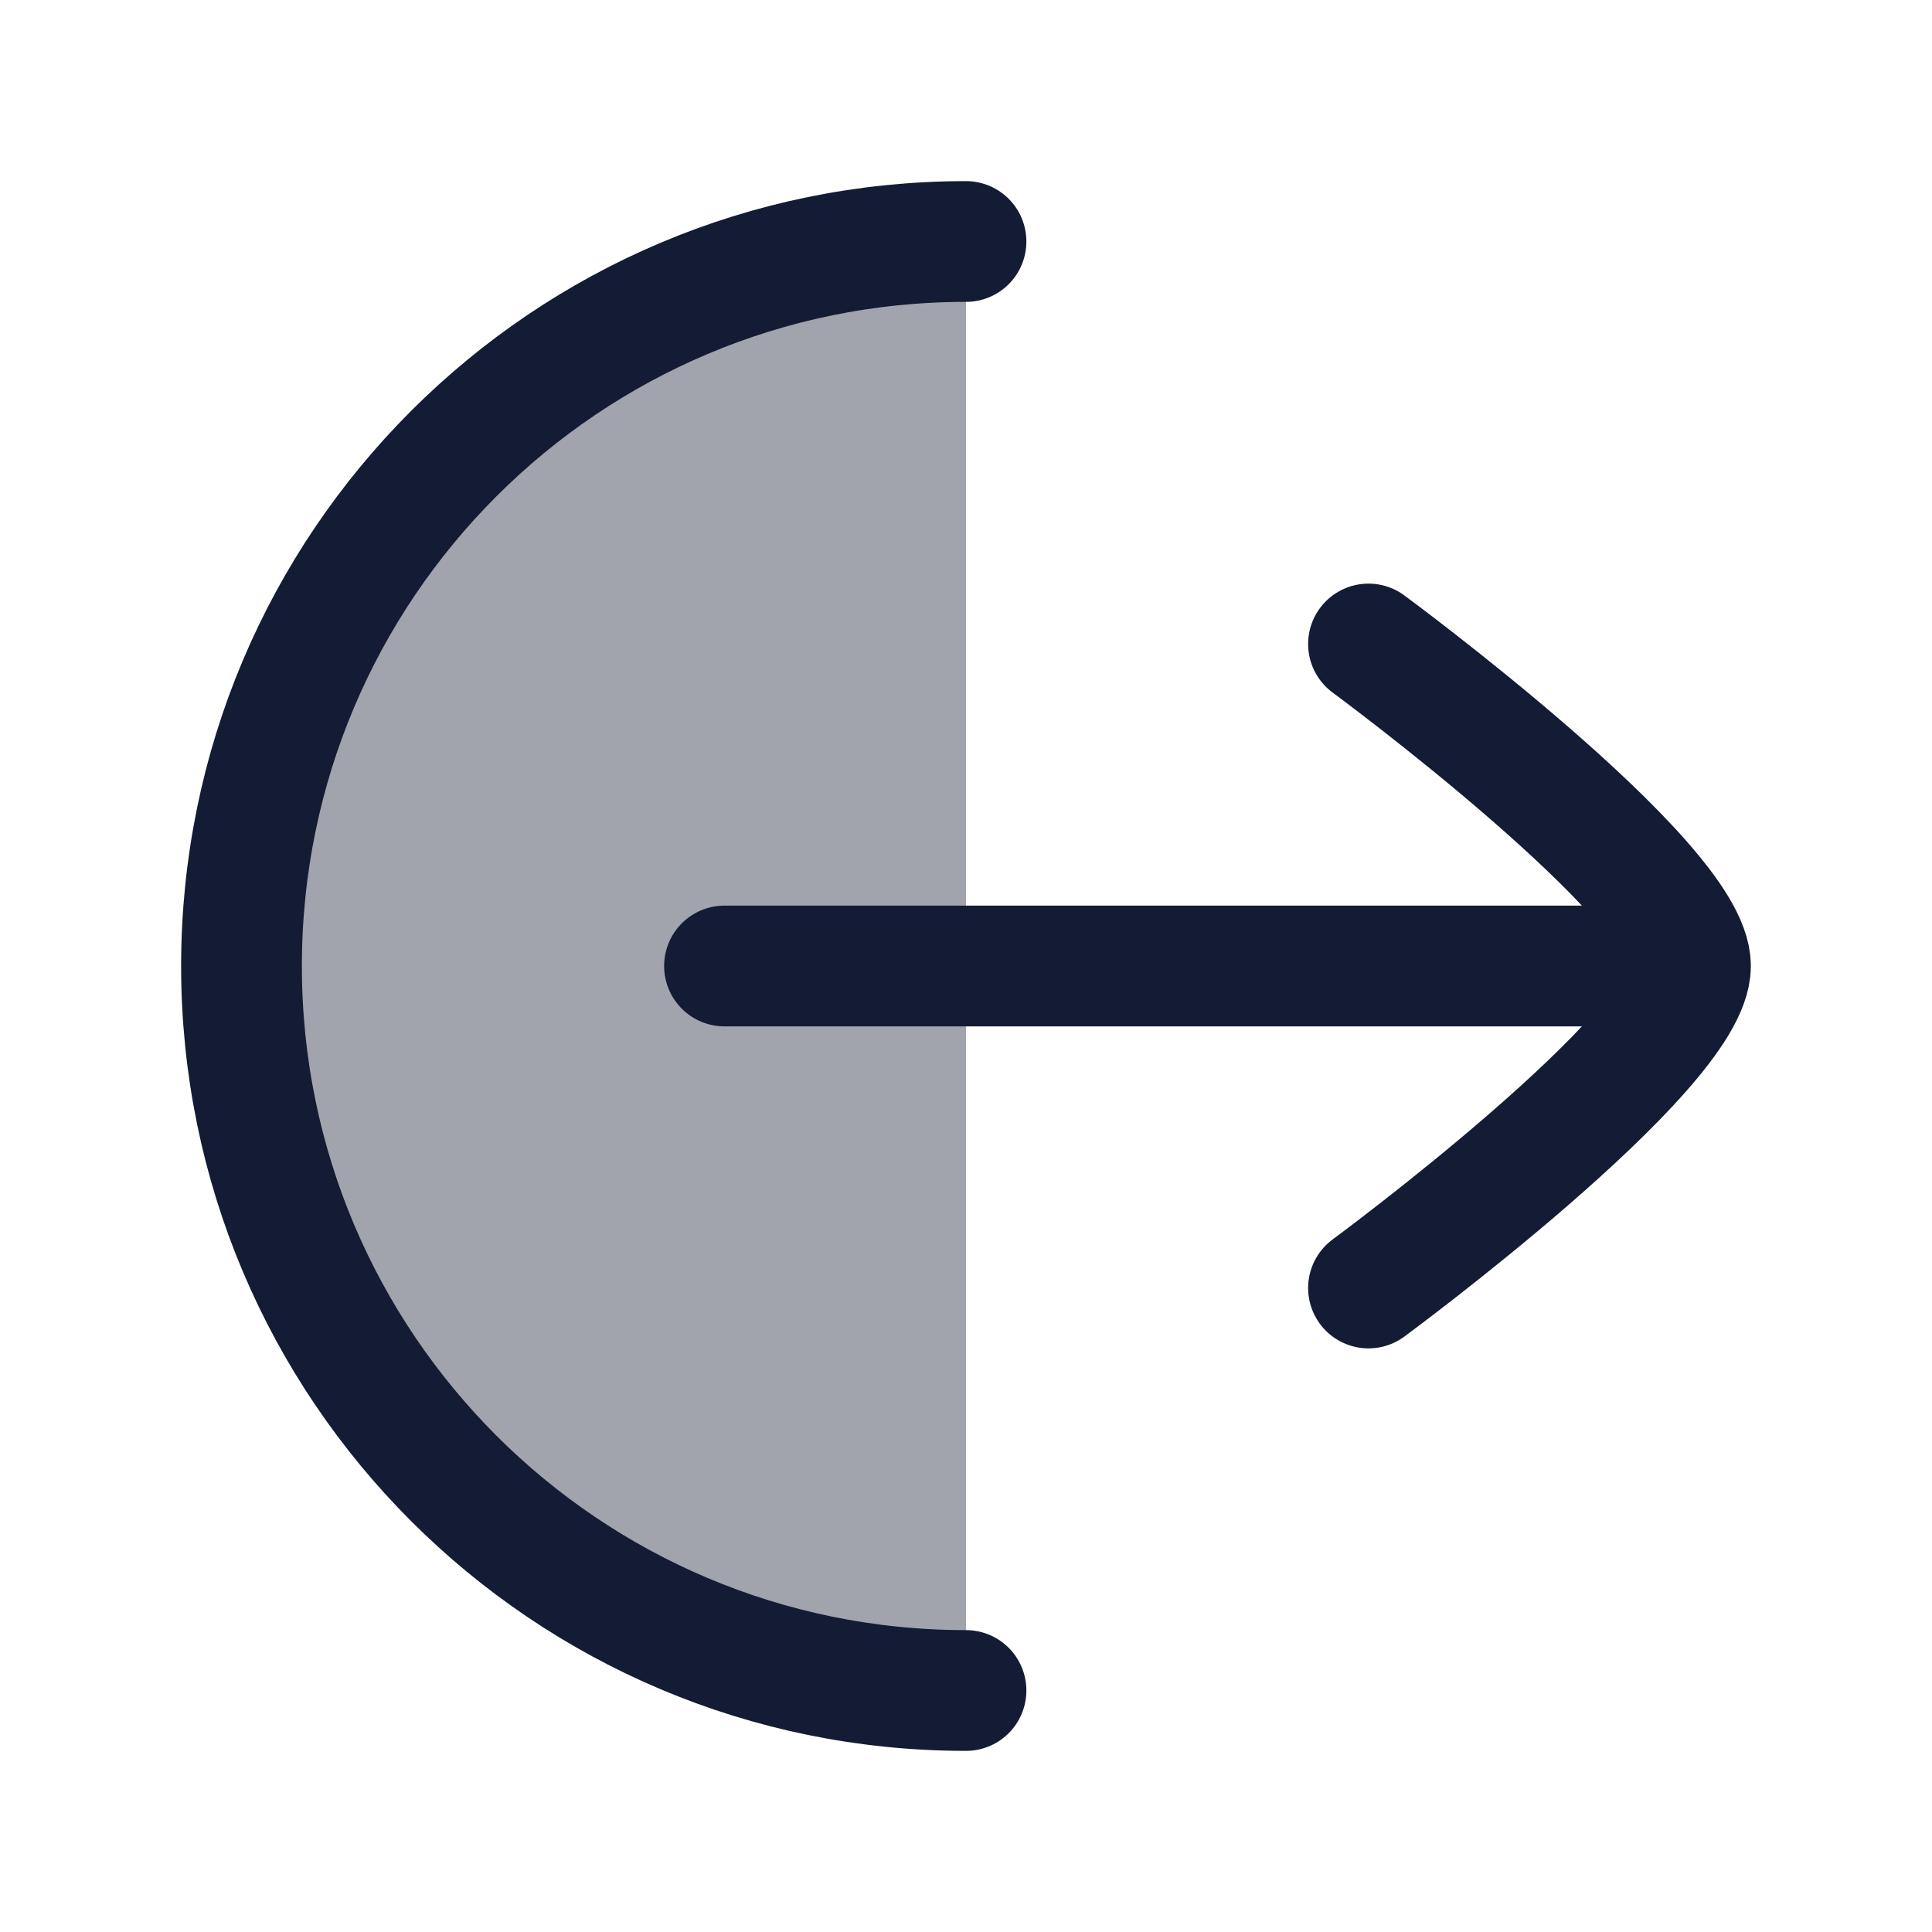 <svg width="24" height="24" viewBox="0 0 24 24" fill="none" xmlns="http://www.w3.org/2000/svg">
<path opacity="0.4" d="M12 21C7.029 21 3 16.971 3 12C3 7.029 7.029 3 12 3V21Z" fill="#141B34"/>
<path d="M12 21C7.029 21 3 16.971 3 12C3 7.029 7.029 3 12 3" stroke="#141B34" stroke-width="1.5" stroke-linecap="round" stroke-linejoin="round"/>
<path d="M17 8C17 8 21 10.946 21 12C21 13.054 17 16 17 16M20.5 12H9" stroke="#141B34" stroke-width="1.5" stroke-linecap="round" stroke-linejoin="round"/>
</svg>
